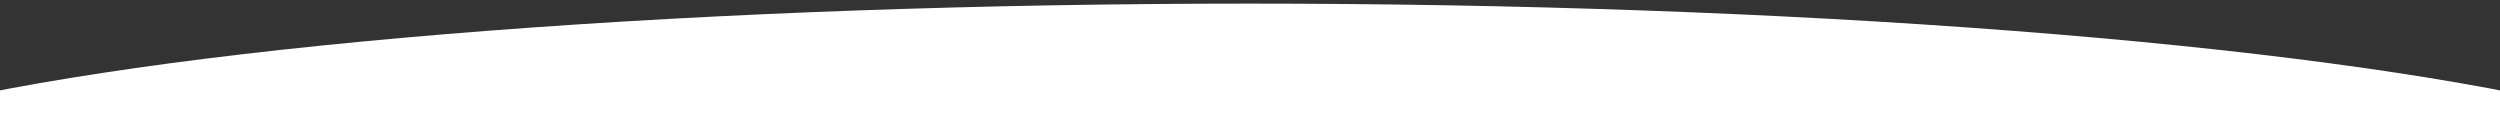 <?xml version="1.0" encoding="utf-8"?>
<!-- Generator: Adobe Illustrator 22.0.1, SVG Export Plug-In . SVG Version: 6.00 Build 0)  -->
<svg version="1.1" id="Réteg_1" xmlns="http://www.w3.org/2000/svg" xmlns:xlink="http://www.w3.org/1999/xlink" x="0px" y="0px"
	 viewBox="0 0 4847 247" style="enable-background:new 0 0 4847 247;" xml:space="preserve">
<rect x="0" y="0" width="4847" height="247" fill="#333333" stroke="none"/>
<style type="text/css">
	.st0{fill:#FFFFFF;}
</style>
<ellipse class="st0" cx="2423.5" cy="399.9" rx="2954.4" ry="392.9"/>
</svg>
